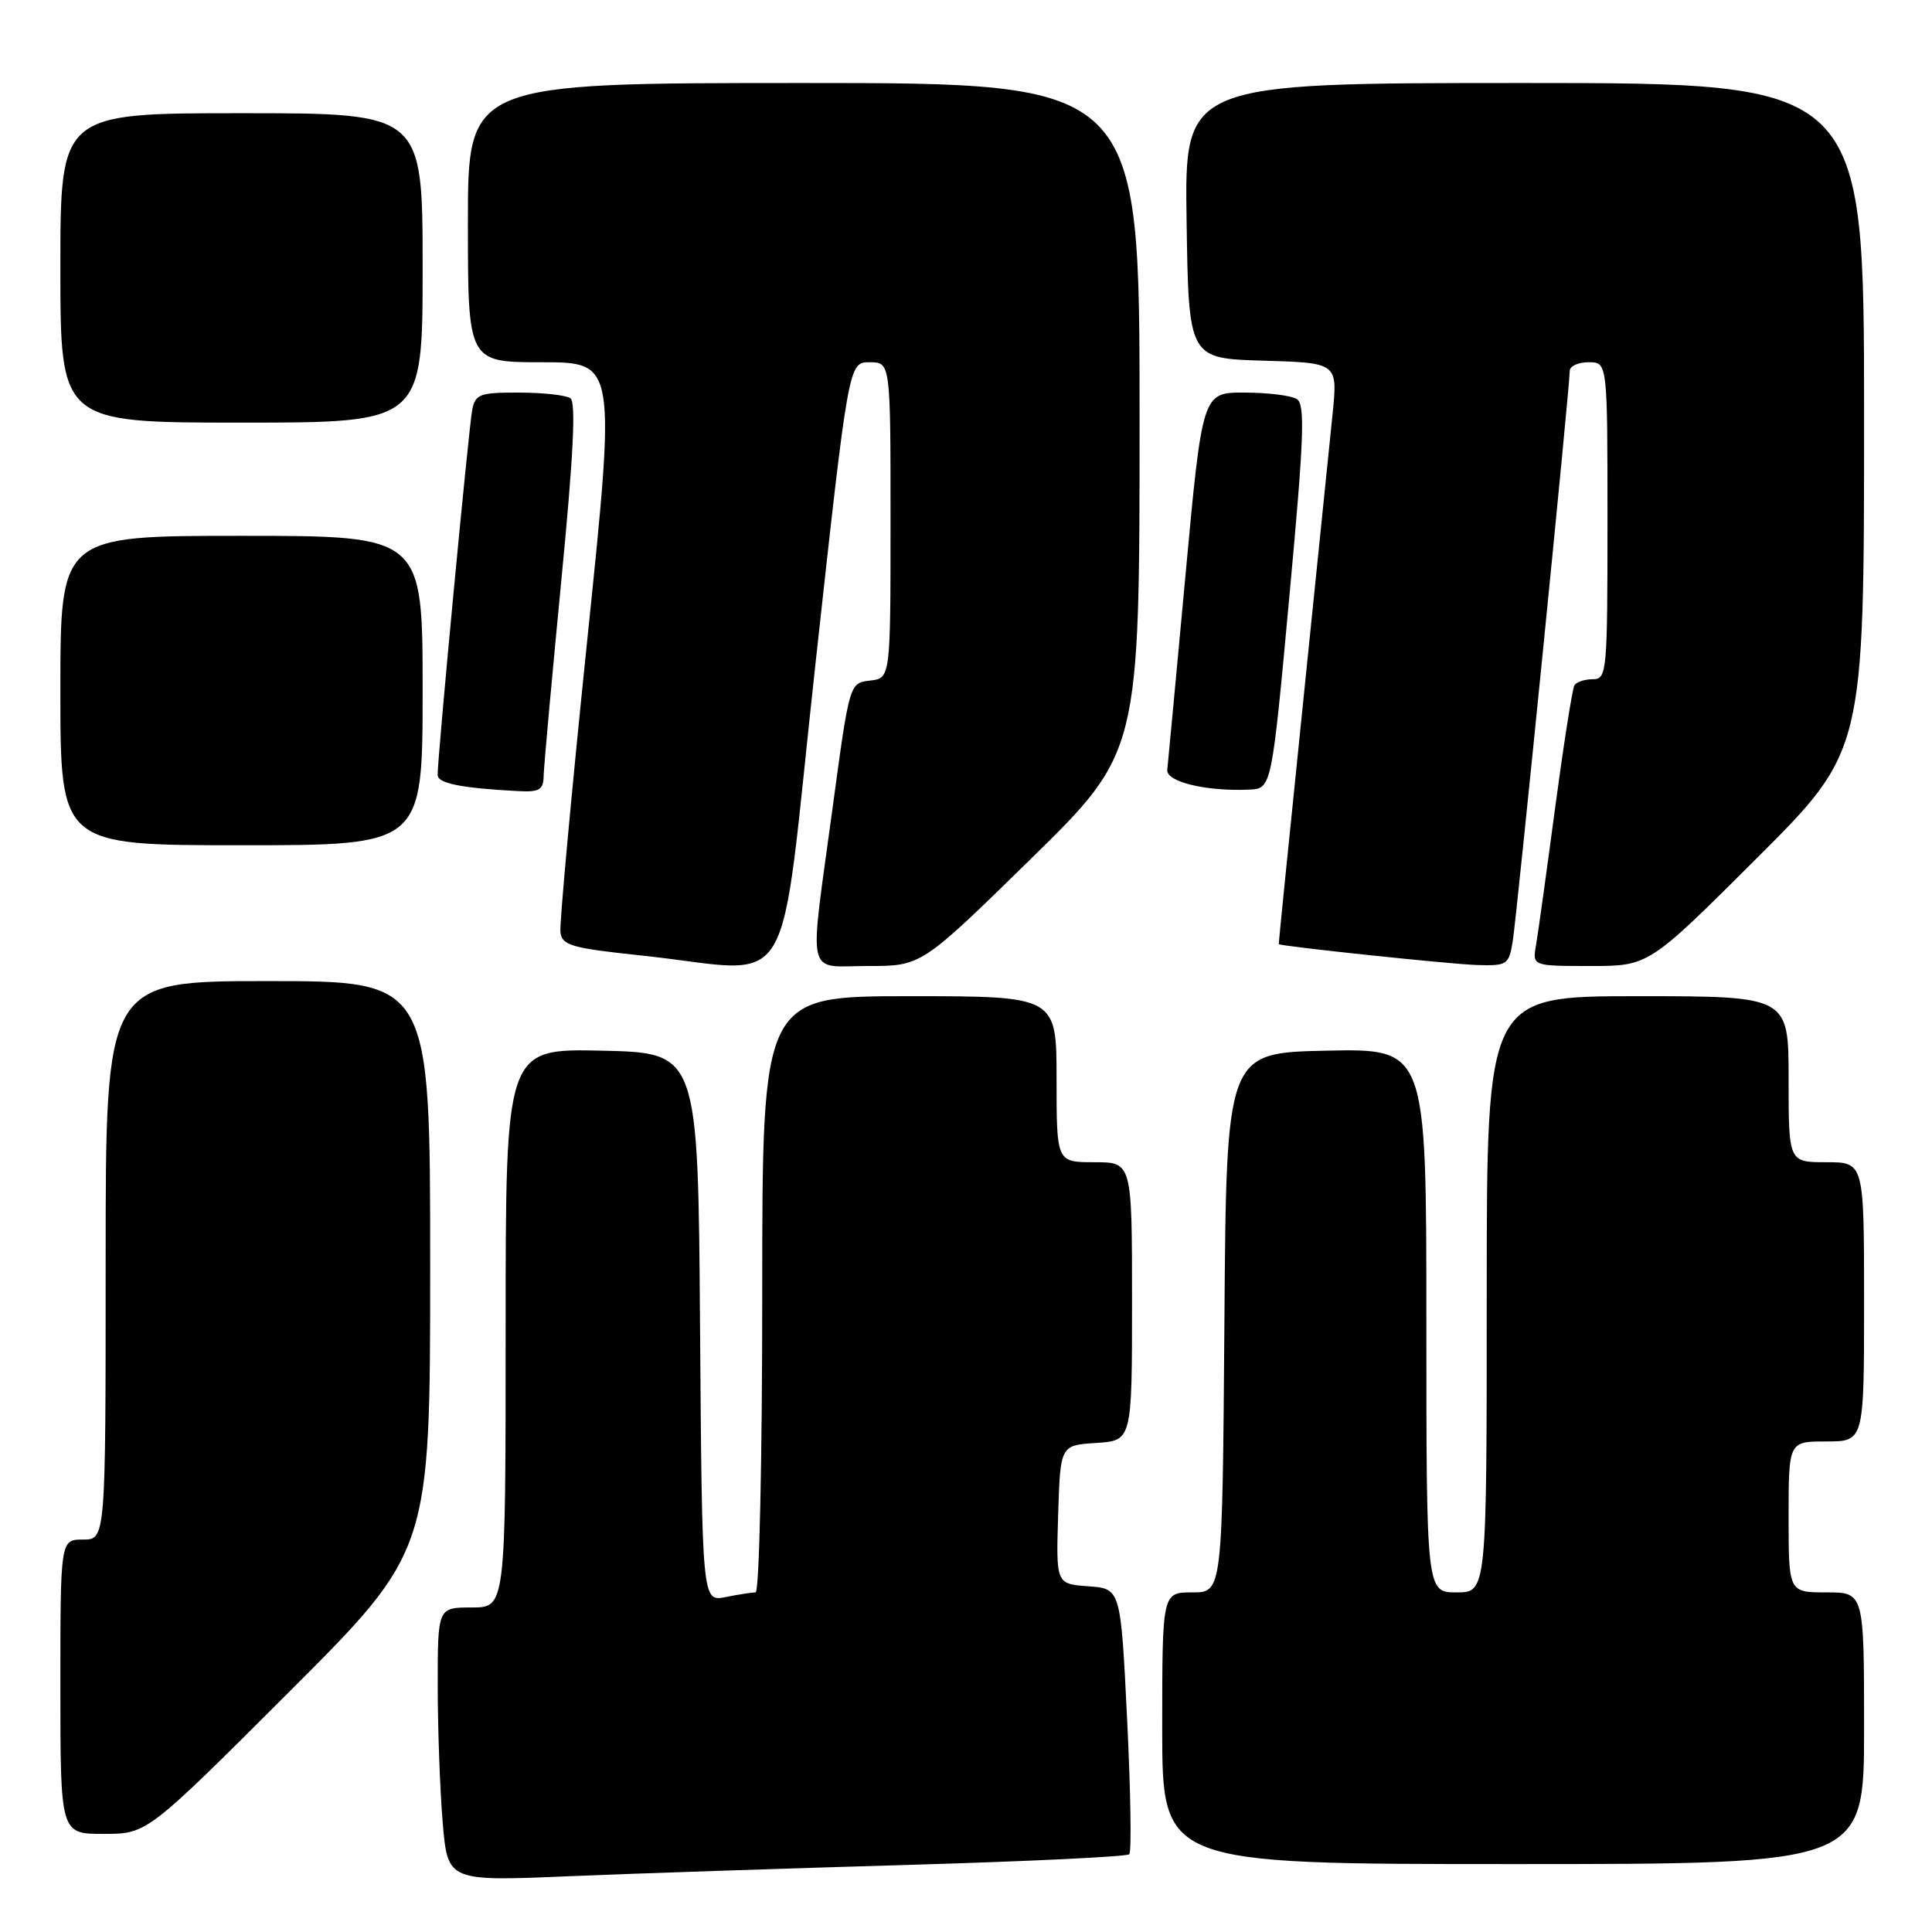 <?xml version="1.0" encoding="UTF-8" standalone="no"?>
<!DOCTYPE svg PUBLIC "-//W3C//DTD SVG 1.1//EN" "http://www.w3.org/Graphics/SVG/1.1/DTD/svg11.dtd" >
<svg xmlns="http://www.w3.org/2000/svg" xmlns:xlink="http://www.w3.org/1999/xlink" version="1.1" viewBox="0 0 256 256">
 <g >
 <path fill="currentColor"
d=" M 120.28 247.11 C 136.11 246.65 149.32 246.02 149.63 245.70 C 149.95 245.39 149.82 237.34 149.35 227.82 C 148.50 210.50 148.50 210.50 144.21 210.19 C 139.93 209.88 139.93 209.88 140.21 200.69 C 140.50 191.50 140.50 191.50 145.25 191.20 C 150.00 190.89 150.00 190.89 150.00 172.45 C 150.00 154.00 150.00 154.00 145.00 154.00 C 140.00 154.00 140.00 154.00 140.00 143.00 C 140.00 132.00 140.00 132.00 120.50 132.00 C 101.00 132.00 101.00 132.00 101.00 171.50 C 101.00 193.40 100.61 211.00 100.12 211.00 C 99.64 211.00 97.85 211.28 96.14 211.62 C 93.03 212.24 93.03 212.24 92.76 175.87 C 92.50 139.50 92.50 139.50 79.75 139.22 C 67.00 138.94 67.00 138.94 67.00 175.97 C 67.00 213.00 67.00 213.00 62.50 213.00 C 58.00 213.00 58.00 213.00 58.00 223.35 C 58.00 229.04 58.30 237.21 58.66 241.49 C 59.32 249.29 59.32 249.29 75.41 248.61 C 84.26 248.24 104.45 247.57 120.28 247.11 Z  M 247.00 229.00 C 247.00 211.00 247.00 211.00 242.00 211.00 C 237.00 211.00 237.00 211.00 237.00 201.00 C 237.00 191.00 237.00 191.00 242.00 191.00 C 247.00 191.00 247.00 191.00 247.00 172.50 C 247.00 154.00 247.00 154.00 242.00 154.00 C 237.00 154.00 237.00 154.00 237.00 143.00 C 237.00 132.00 237.00 132.00 217.00 132.00 C 197.00 132.00 197.00 132.00 197.00 171.50 C 197.00 211.00 197.00 211.00 193.00 211.00 C 189.00 211.00 189.00 211.00 189.00 174.97 C 189.00 138.94 189.00 138.94 175.75 139.22 C 162.50 139.50 162.50 139.50 162.24 175.25 C 161.97 211.00 161.97 211.00 157.99 211.00 C 154.00 211.00 154.00 211.00 154.00 229.00 C 154.00 247.00 154.00 247.00 200.50 247.00 C 247.00 247.00 247.00 247.00 247.00 229.00 Z  M 38.24 224.26 C 57.00 205.52 57.00 205.52 57.00 167.76 C 57.00 130.00 57.00 130.00 35.50 130.00 C 14.00 130.00 14.00 130.00 14.00 167.00 C 14.00 204.00 14.00 204.00 11.00 204.00 C 8.00 204.00 8.00 204.00 8.00 223.50 C 8.00 243.00 8.00 243.00 13.74 243.00 C 19.48 243.00 19.48 243.00 38.24 224.26 Z  M 108.05 88.00 C 112.44 48.00 112.44 48.00 115.22 48.00 C 118.00 48.00 118.00 48.00 118.00 68.93 C 118.00 89.87 118.00 89.87 115.28 90.18 C 112.56 90.50 112.56 90.50 110.33 107.00 C 107.18 130.23 106.68 128.00 115.05 128.00 C 122.10 128.00 122.10 128.00 136.55 113.85 C 151.00 99.69 151.00 99.69 151.00 55.35 C 151.00 11.00 151.00 11.00 106.50 11.00 C 62.00 11.00 62.00 11.00 62.00 29.50 C 62.00 48.00 62.00 48.00 71.81 48.00 C 81.62 48.00 81.62 48.00 77.82 84.75 C 75.73 104.96 74.13 122.40 74.26 123.50 C 74.47 125.28 75.67 125.62 85.00 126.61 C 105.94 128.81 103.03 133.67 108.05 88.00 Z  M 200.44 124.75 C 200.98 121.46 208.00 51.24 208.00 49.14 C 208.00 48.51 209.12 48.00 210.50 48.00 C 213.00 48.00 213.00 48.00 213.00 69.00 C 213.00 89.12 212.92 90.00 211.06 90.00 C 209.99 90.00 208.90 90.36 208.62 90.80 C 208.35 91.24 207.20 98.56 206.06 107.05 C 204.93 115.55 203.79 123.74 203.53 125.25 C 203.05 128.00 203.05 128.00 210.76 128.00 C 218.47 128.00 218.47 128.00 232.74 113.76 C 247.00 99.53 247.00 99.53 247.00 55.26 C 247.00 11.00 247.00 11.00 201.98 11.00 C 156.95 11.00 156.95 11.00 157.23 29.25 C 157.50 47.50 157.50 47.50 167.38 47.79 C 177.25 48.08 177.25 48.08 176.58 54.79 C 176.21 58.48 174.44 75.79 172.65 93.25 C 170.86 110.71 169.41 125.05 169.44 125.10 C 169.60 125.38 192.07 127.75 195.70 127.87 C 199.71 127.99 199.93 127.84 200.44 124.75 Z  M 56.00 91.50 C 56.00 71.00 56.00 71.00 32.00 71.00 C 8.00 71.00 8.00 71.00 8.00 91.50 C 8.00 112.00 8.00 112.00 32.00 112.00 C 56.00 112.00 56.00 112.00 56.00 91.50 Z  M 72.04 102.75 C 72.07 101.51 73.12 89.93 74.37 77.00 C 75.98 60.43 76.34 53.28 75.58 52.77 C 74.98 52.36 71.92 52.02 68.77 52.02 C 63.62 52.00 62.99 52.23 62.58 54.25 C 62.13 56.45 57.97 100.35 57.99 102.69 C 58.00 103.81 61.18 104.44 68.75 104.83 C 71.49 104.97 72.01 104.65 72.04 102.75 Z  M 170.84 79.12 C 172.79 58.04 172.96 53.59 171.84 52.88 C 171.10 52.41 167.98 52.02 164.91 52.02 C 159.32 52.00 159.32 52.00 157.08 76.25 C 155.85 89.59 154.76 101.17 154.67 102.00 C 154.49 103.59 159.79 104.88 165.50 104.63 C 168.50 104.50 168.50 104.50 170.84 79.12 Z  M 56.00 35.50 C 56.00 15.00 56.00 15.00 32.00 15.00 C 8.00 15.00 8.00 15.00 8.00 35.50 C 8.00 56.00 8.00 56.00 32.00 56.00 C 56.00 56.00 56.00 56.00 56.00 35.50 Z "/>
</g>
</svg>